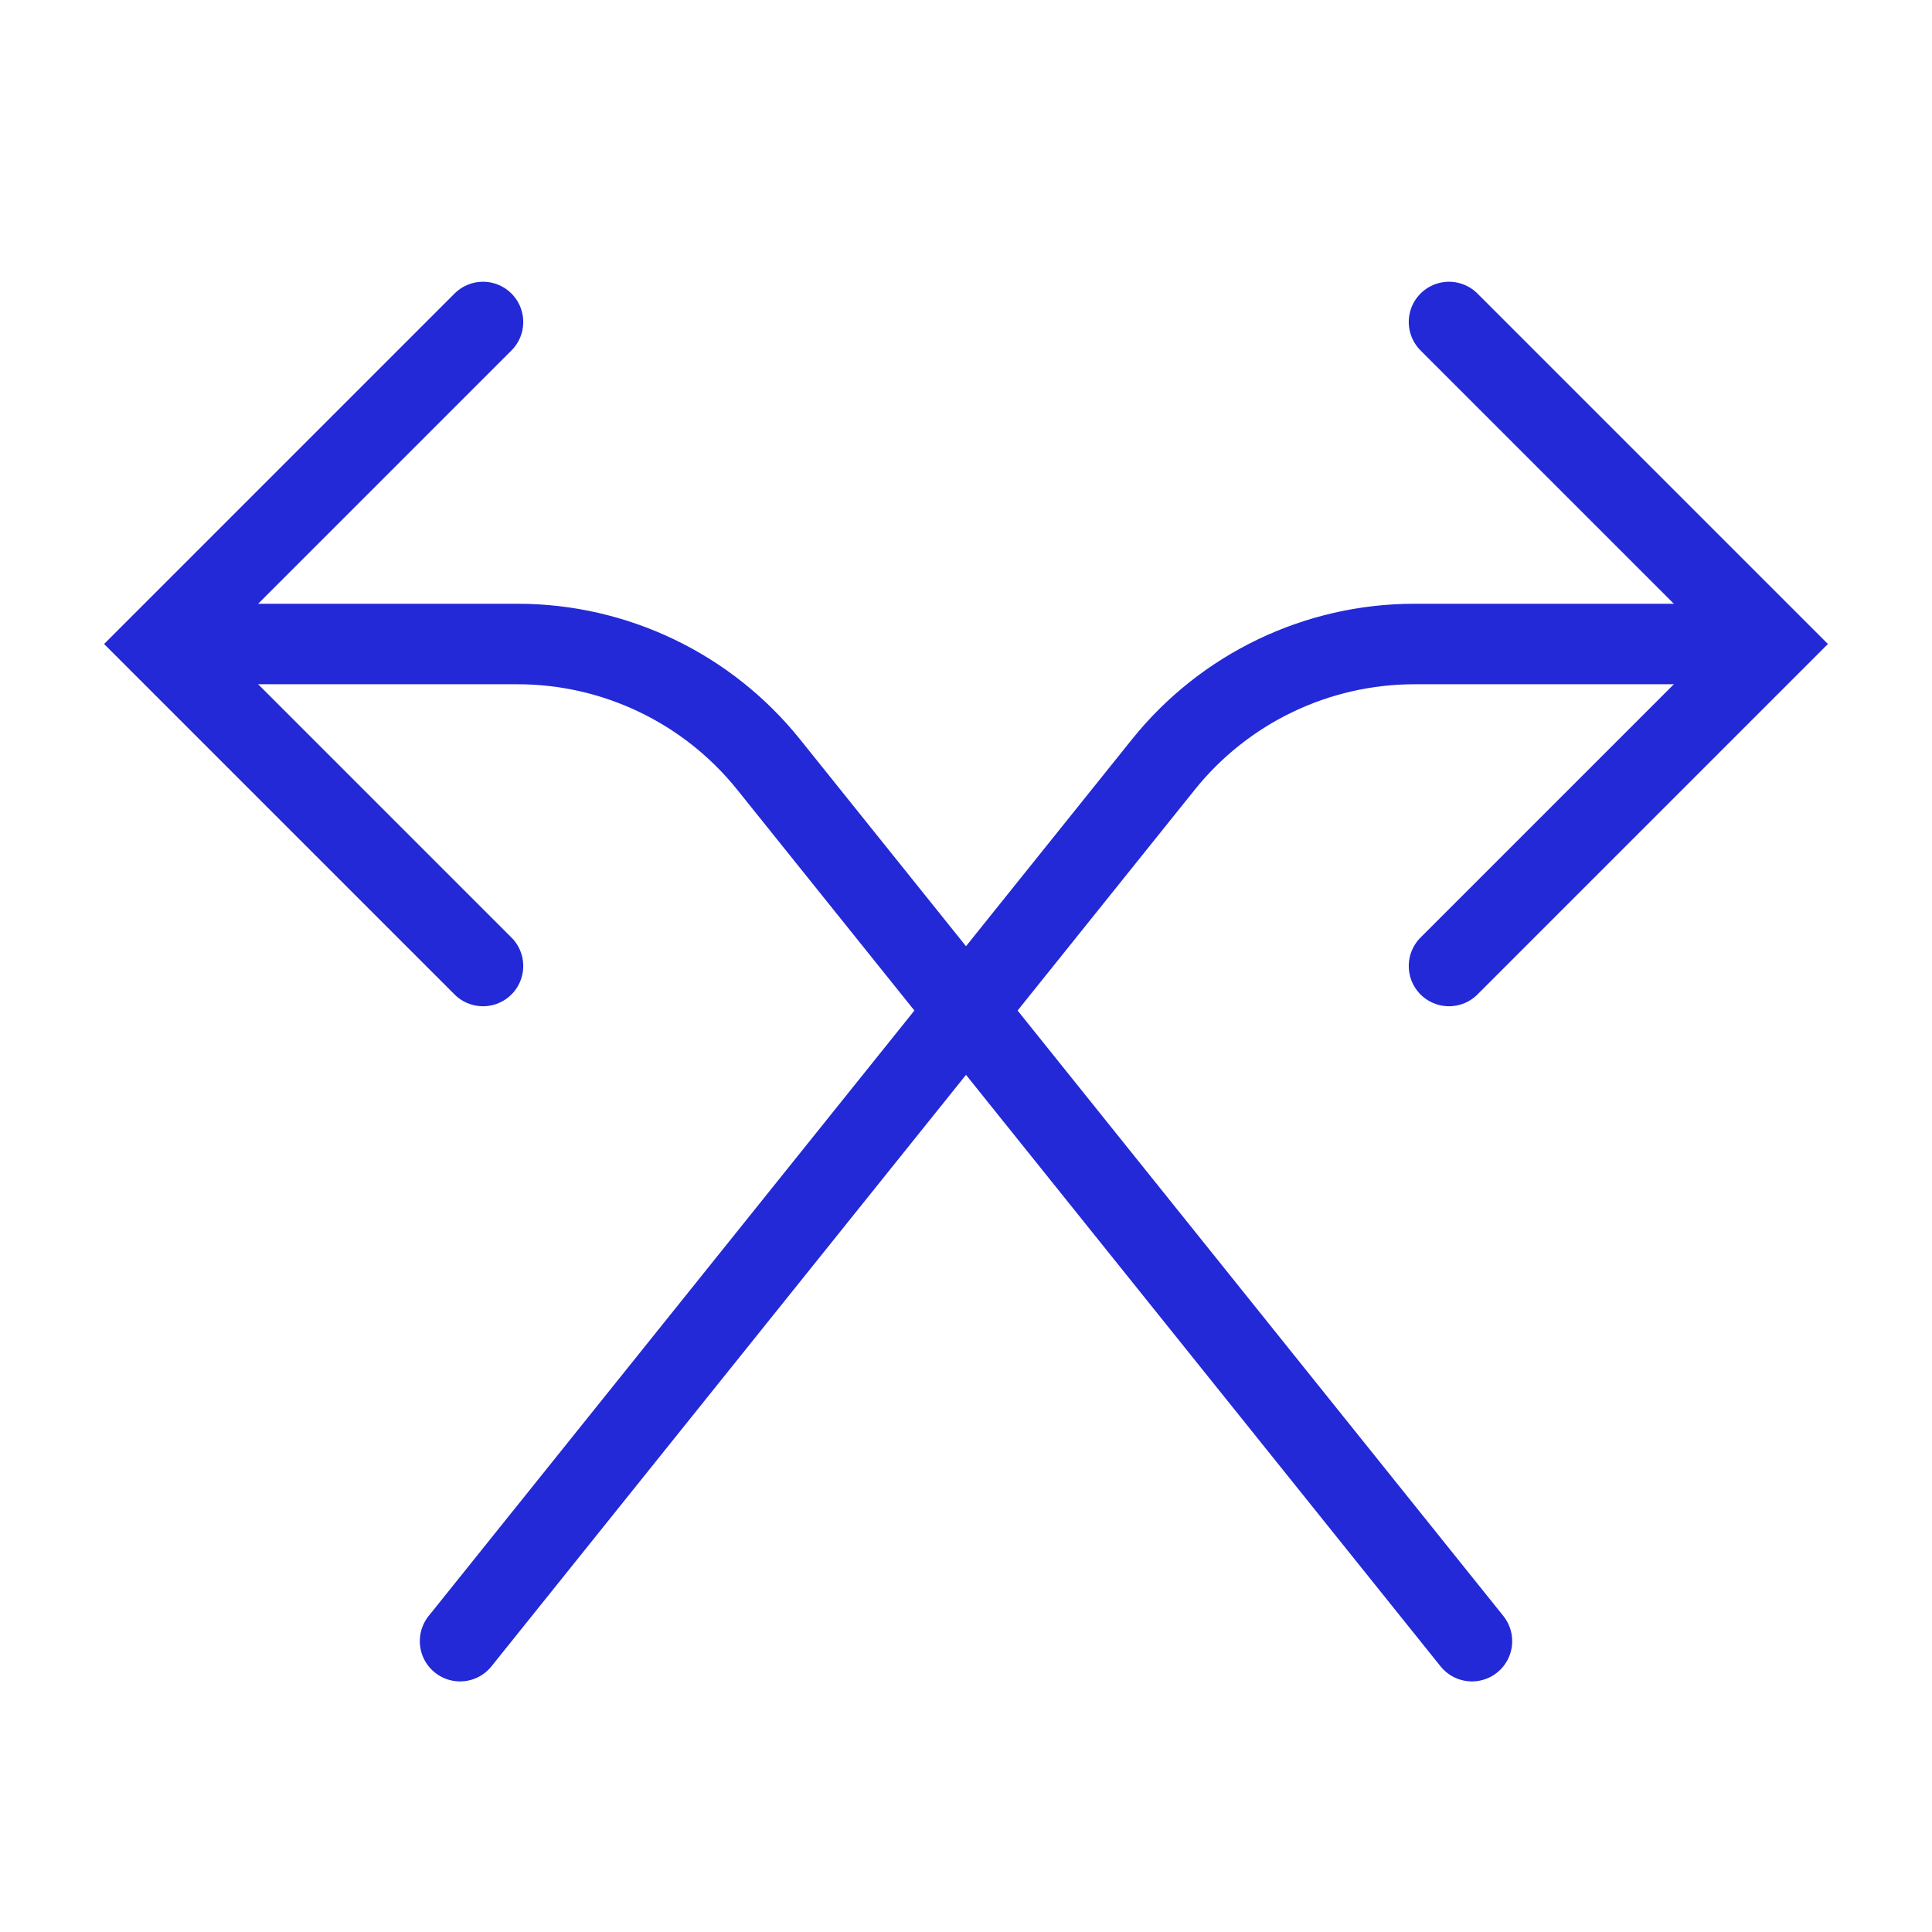 <svg width="24" height="24" viewBox="0 0 24 24" fill="none" xmlns="http://www.w3.org/2000/svg">
<g id="crossing">
<path id="Oval 4" d="M5.715 20.387L14.452 9.497C15.211 8.551 16.359 8 17.572 8L21 8V8" stroke="#2329D6" stroke-linecap="round"/>
<path id="Path 3" d="M18 4L22 8L18 12" stroke="#2329D6" stroke-linecap="round"/>
<path id="Oval 4_2" d="M3 8L6.428 8C7.641 8 8.789 8.551 9.548 9.497L18.285 20.387" stroke="#2329D6" stroke-linecap="round"/>
<path id="Path 3_2" d="M6 12L2 8L6 4" stroke="#2329D6" stroke-linecap="round"/>
</g>
</svg>
